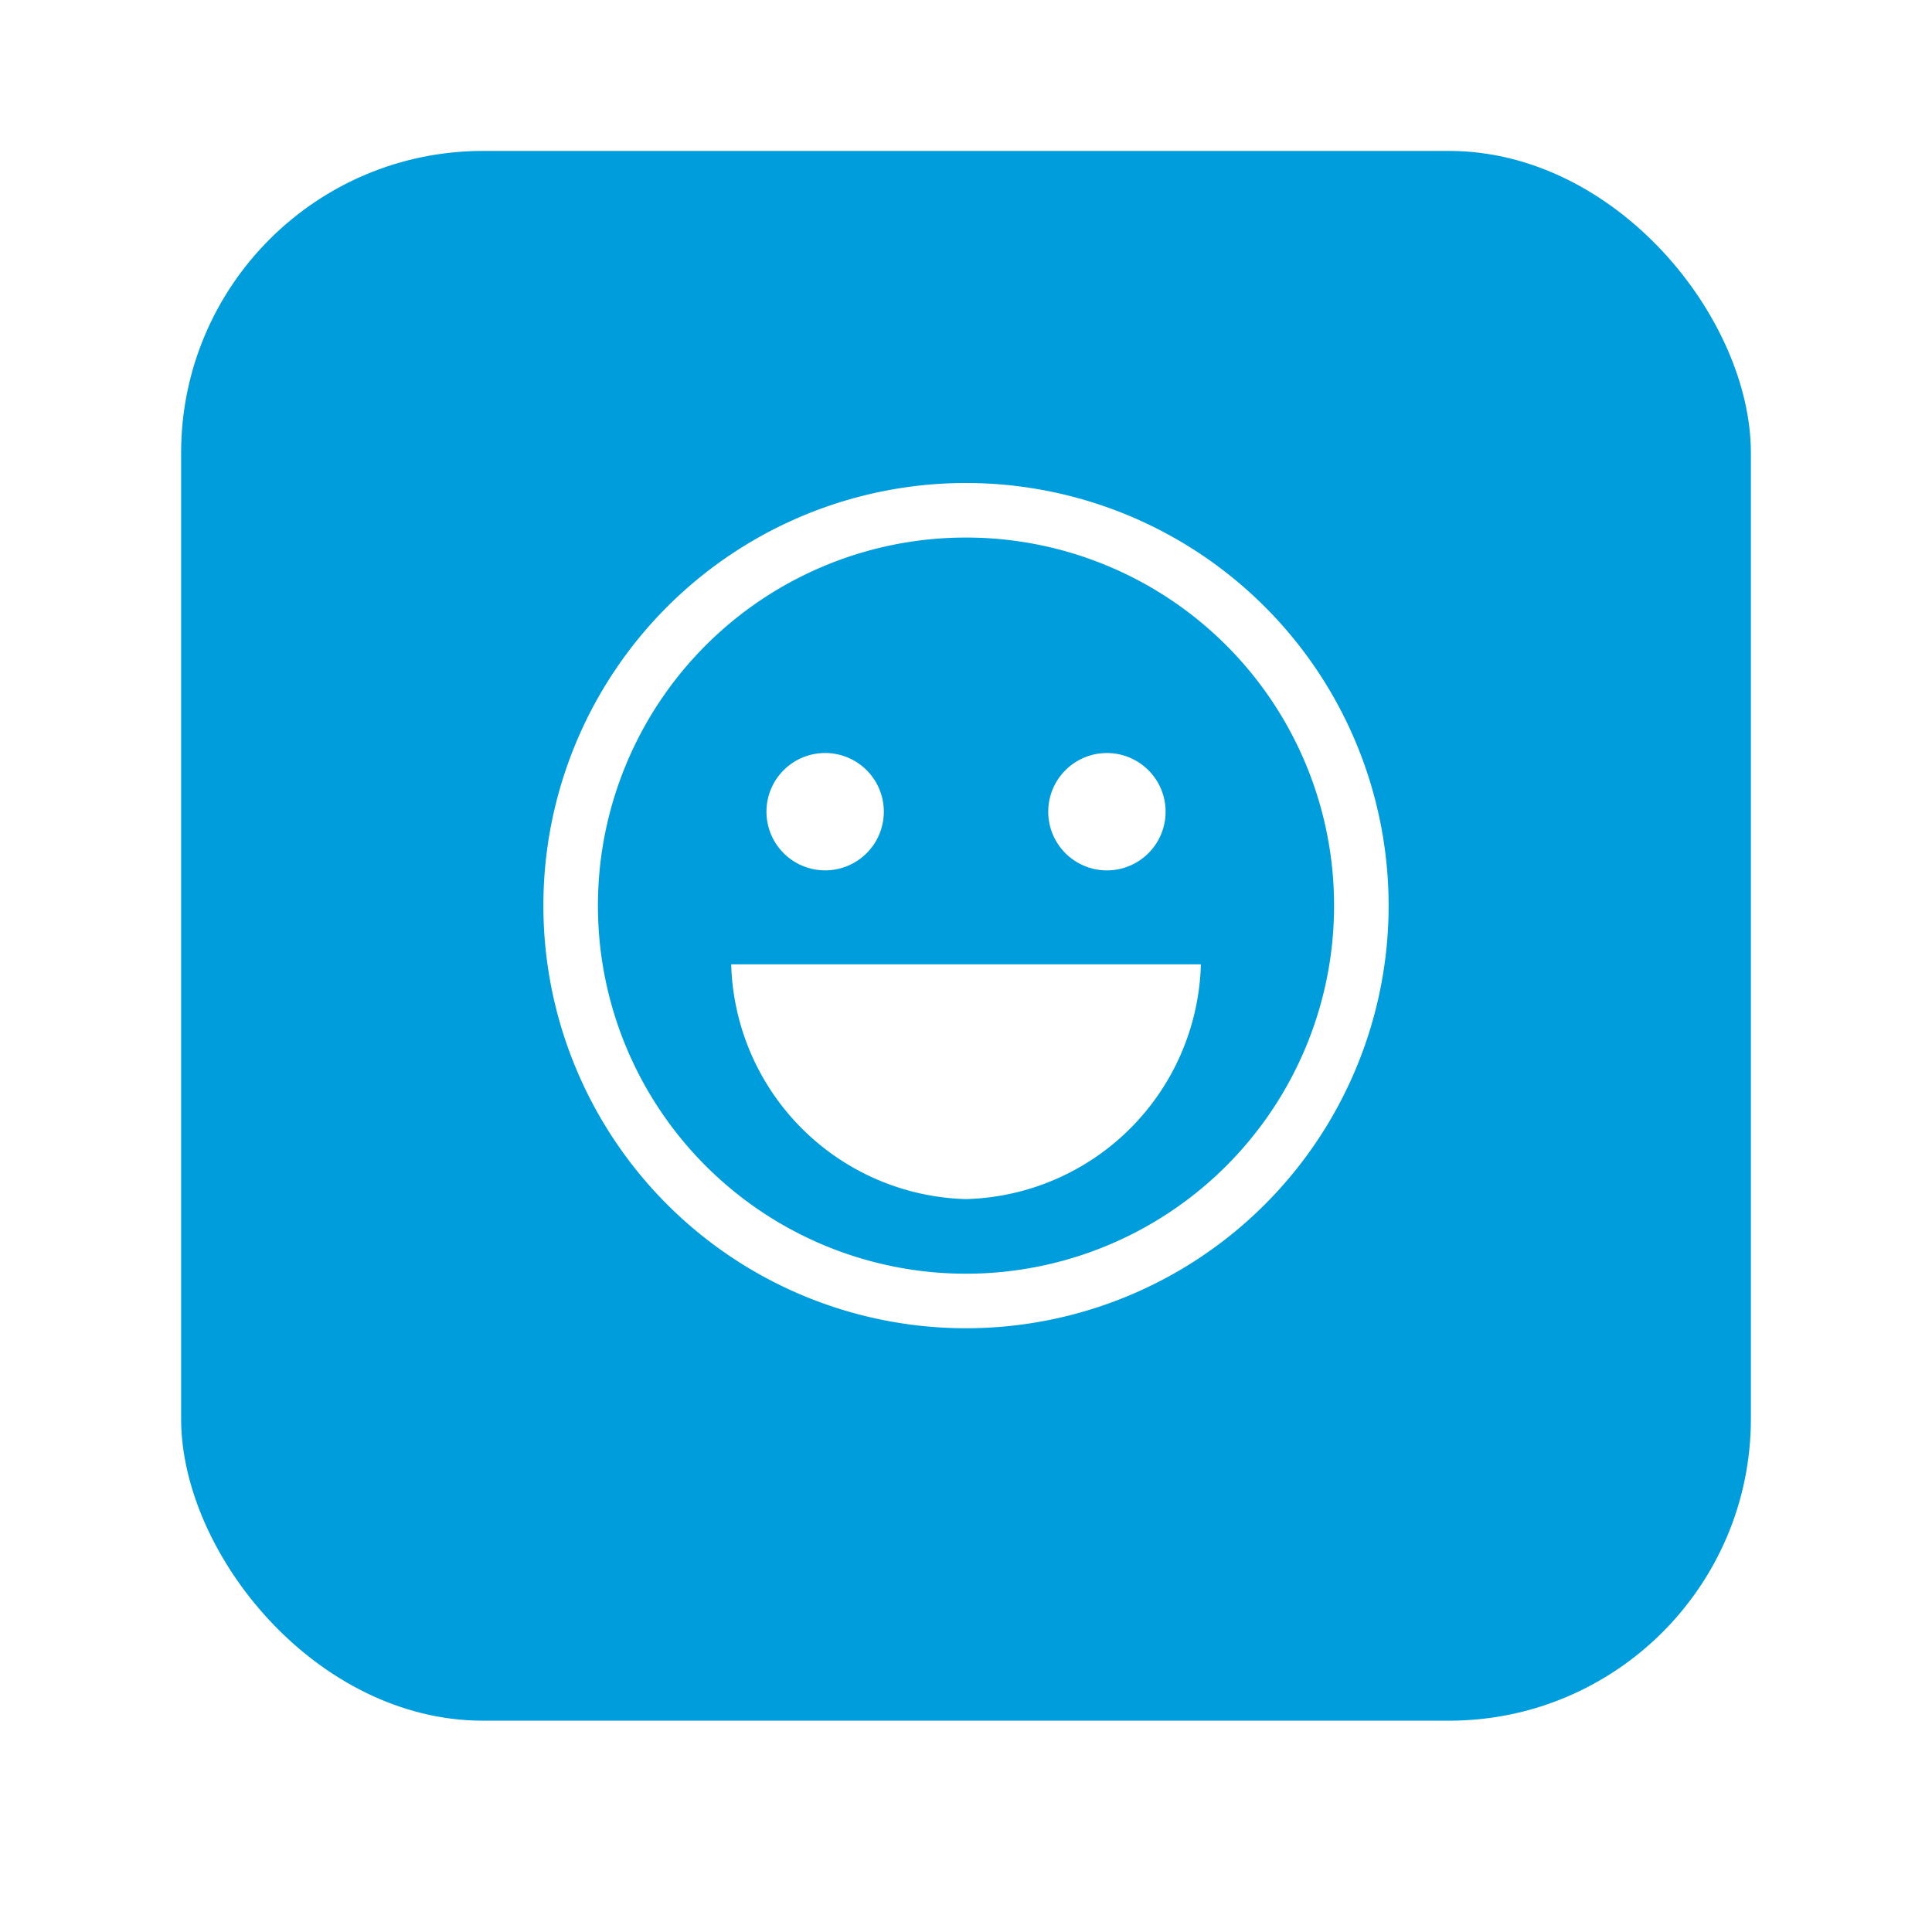 <svg xmlns="http://www.w3.org/2000/svg" xmlns:xlink="http://www.w3.org/1999/xlink" width="64" height="64" viewBox="0 0 64 64">
  <defs>
    <filter id="長方形_12938" x="3" y="2" width="58" height="58" filterUnits="userSpaceOnUse">
      <feOffset dy="1" input="SourceAlpha"/>
      <feGaussianBlur stdDeviation="1" result="blur"/>
      <feFlood flood-color="#3e465d" flood-opacity="0.161"/>
      <feComposite operator="in" in2="blur"/>
      <feComposite in="SourceGraphic"/>
    </filter>
    <clipPath id="clip-path">
      <rect id="長方形_4236" data-name="長方形 4236" width="28" height="28" fill="#fff"/>
    </clipPath>
  </defs>
  <g id="FaceIcon_05_on" transform="translate(-5261 5419)">
    <rect id="長方形_12921" data-name="長方形 12921" width="64" height="64" transform="translate(5261 -5419)" fill="#fff" opacity="0"/>
    <g transform="matrix(1, 0, 0, 1, 5261, -5419)" filter="url(#長方形_12938)">
      <rect id="長方形_12938-2" data-name="長方形 12938" width="52" height="52" rx="10" transform="translate(6 4)" fill="#009ddc"/>
    </g>
    <g id="グループ_16275" data-name="グループ 16275" transform="translate(66 185)">
      <rect id="長方形_4238" data-name="長方形 4238" width="32" height="32" transform="translate(5211 -5590)" fill="#fff" opacity="0"/>
      <g id="icon_face_Good" transform="translate(5213 -5588)">
        <g id="グループ_14012" data-name="グループ 14012" transform="translate(0 0)" clip-path="url(#clip-path)">
          <path id="パス_13688" data-name="パス 13688" d="M14,1.807A12.193,12.193,0,1,1,1.807,14,12.193,12.193,0,0,1,14,1.807M14,0A14,14,0,1,0,28,14,14,14,0,0,0,14,0" transform="translate(0 0)" fill="#fff"/>
          <g id="グループ_14016" data-name="グループ 14016" transform="translate(7.389 8.944)">
            <path id="パス_13689" data-name="パス 13689" d="M9.145,8.778A1.944,1.944,0,1,1,7.2,6.833,1.944,1.944,0,0,1,9.145,8.778" transform="translate(-5.256 -6.833)" fill="#fff"/>
            <path id="パス_13690" data-name="パス 13690" d="M16.3,8.778a1.944,1.944,0,1,1-1.944-1.944A1.944,1.944,0,0,1,16.3,8.778" transform="translate(-3.077 -6.833)" fill="#fff"/>
          </g>
          <path id="パス_13691" data-name="パス 13691" d="M4.741,12.062a8,8,0,0,0,7.778,7.778A8,8,0,0,0,20.3,12.062Z" transform="translate(1.481 3.882)" fill="#fff"/>
        </g>
      </g>
    </g>
  </g>
</svg>
